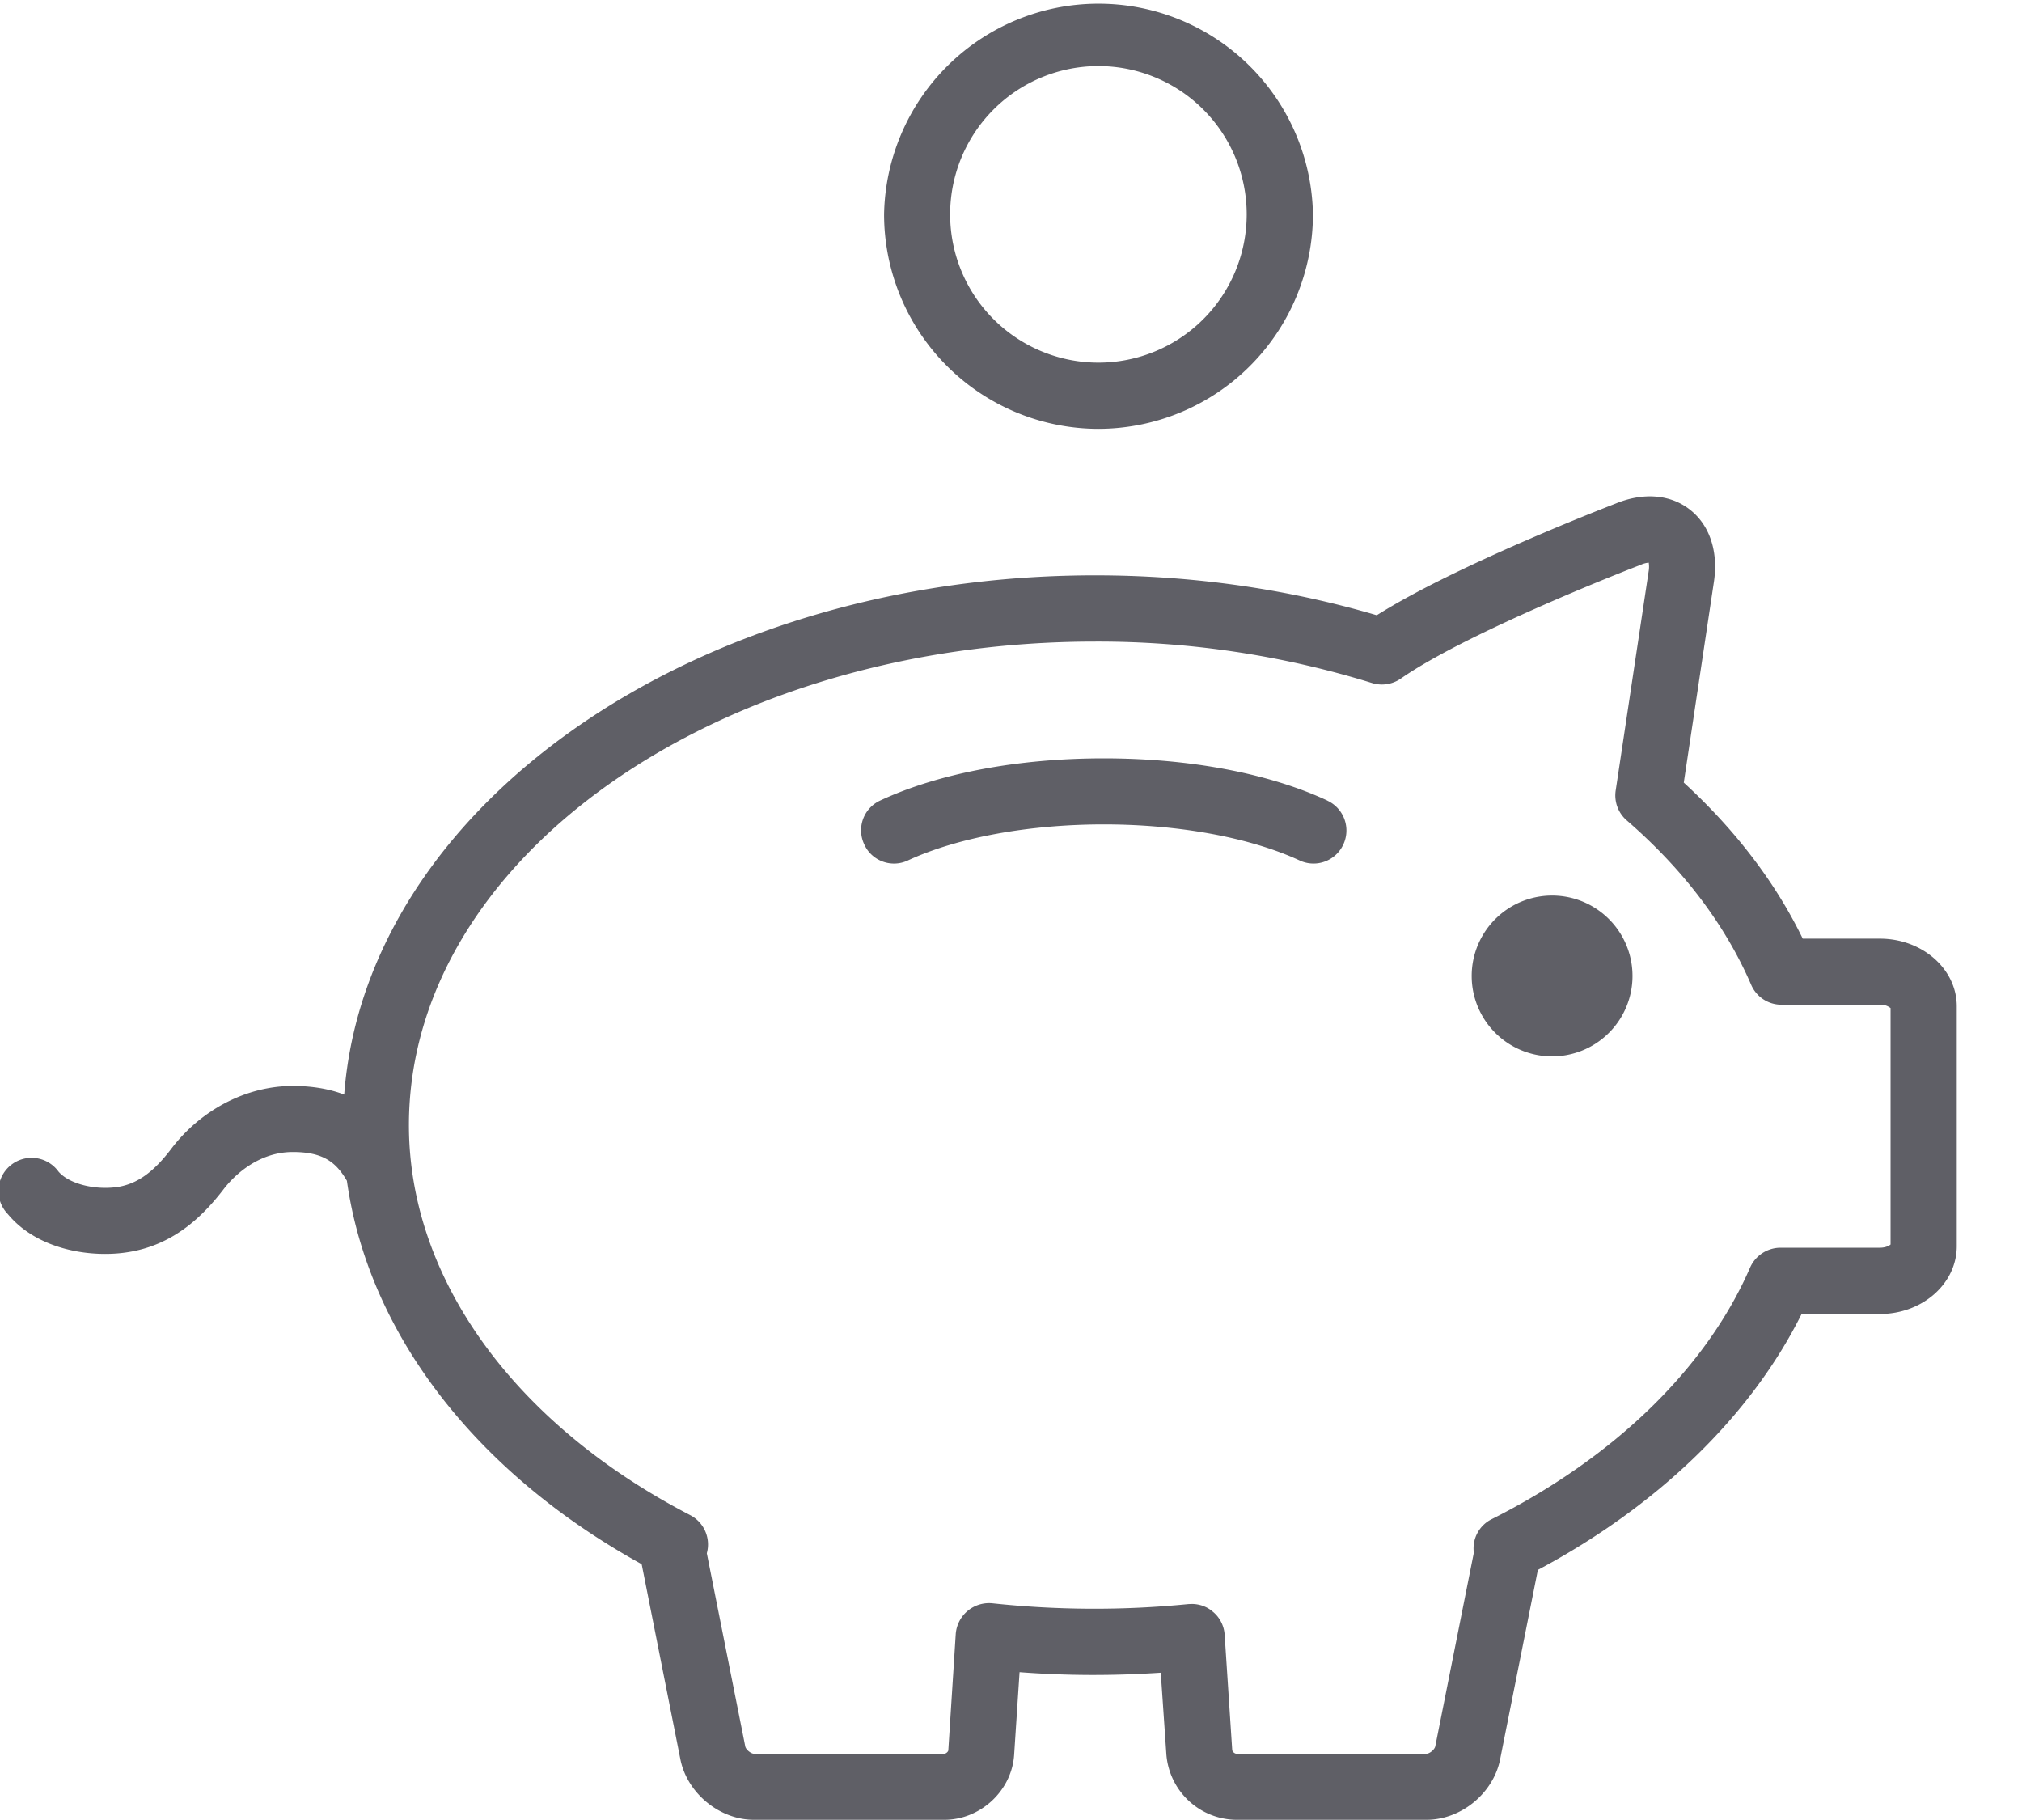 <svg xmlns="http://www.w3.org/2000/svg" width="30" height="27"><path fill="#5F5F66" fill-rule="evenodd" d="M23.087 13.287a1.193 1.193 0 10.002 2.383 1.193 1.193 0 00-.002-2.383zm5.945 1.64v3.56c0 .556-.51 1.006-1.14 1.006H26.73c-.753 1.512-2.128 2.845-3.913 3.797l-.56 2.81c-.1.502-.577.897-1.095.897h-2.817a1.052 1.052 0 01-1.04-.97l-.083-1.212c-.71.047-1.395.045-2.095-.008l-.08 1.22c-.032.538-.5.97-1.037.97h-2.823c-.512 0-.992-.395-1.092-.897l-.57-2.873-.005-.022c-2.48-1.37-4.058-3.44-4.373-5.688-.16-.274-.35-.427-.802-.427-.56 0-.92.415-1.018.54-.27.353-.707.832-1.422.945-.11.018-.225.027-.345.027-.513 0-1.093-.167-1.443-.59a.492.492 0 11.75-.633c.155.183.54.281.885.229.285-.048.525-.216.795-.573.443-.578 1.115-.925 1.798-.925.285 0 .54.043.762.128.325-4.288 5.198-7.703 11.14-7.703 1.443 0 2.845.2 4.18.592 1.18-.745 3.443-1.617 3.545-1.657.405-.167.81-.138 1.1.09.293.228.423.618.358 1.065l-.448 2.985c.763.7 1.358 1.478 1.765 2.315h1.145c.63 0 1.14.452 1.14 1.002zm-.982.028a.234.234 0 00-.158-.05h-1.46a.488.488 0 01-.45-.295c-.385-.89-1.005-1.71-1.847-2.44a.49.49 0 01-.163-.445l.488-3.245a.393.393 0 00.002-.133.362.362 0 00-.127.036c-.038.012-2.545.982-3.553 1.685a.492.492 0 01-.425.065 13.759 13.759 0 00-4.11-.615c-5.612 0-10.18 3.217-10.18 7.174 0 2.27 1.56 4.43 4.173 5.785a.49.49 0 01.247.566l.57 2.864c.008.048.085.11.13.11h2.823c.025 0 .06-.032.06-.052l.11-1.723a.496.496 0 01.543-.457 14.167 14.167 0 002.91.012l.047-.002c.12 0 .232.042.317.117.103.085.165.21.173.343l.112 1.707c.003.026.038.055.063.055h2.817c.05 0 .123-.062.133-.11l.572-2.872a.484.484 0 01.263-.497c1.822-.916 3.187-2.24 3.837-3.736a.496.496 0 01.45-.292h1.475c.083 0 .14-.03.158-.048v-3.507zm-8.355-3.078c-.873-.407-2.053-.627-3.318-.627-1.265 0-2.447.22-3.32.627a.486.486 0 00-.235.648c.11.248.405.355.648.24.735-.34 1.795-.535 2.907-.535 1.113 0 2.17.195 2.905.535a.487.487 0 00.65-.24.489.489 0 00-.237-.647zM13.117 3.18a3.182 3.182 0 016.363 0 3.188 3.188 0 01-3.183 3.182 3.184 3.184 0 01-3.18-3.182zm.98 0a2.2 2.2 0 104.4 0 2.2 2.2 0 00-4.4 0z"/></svg>